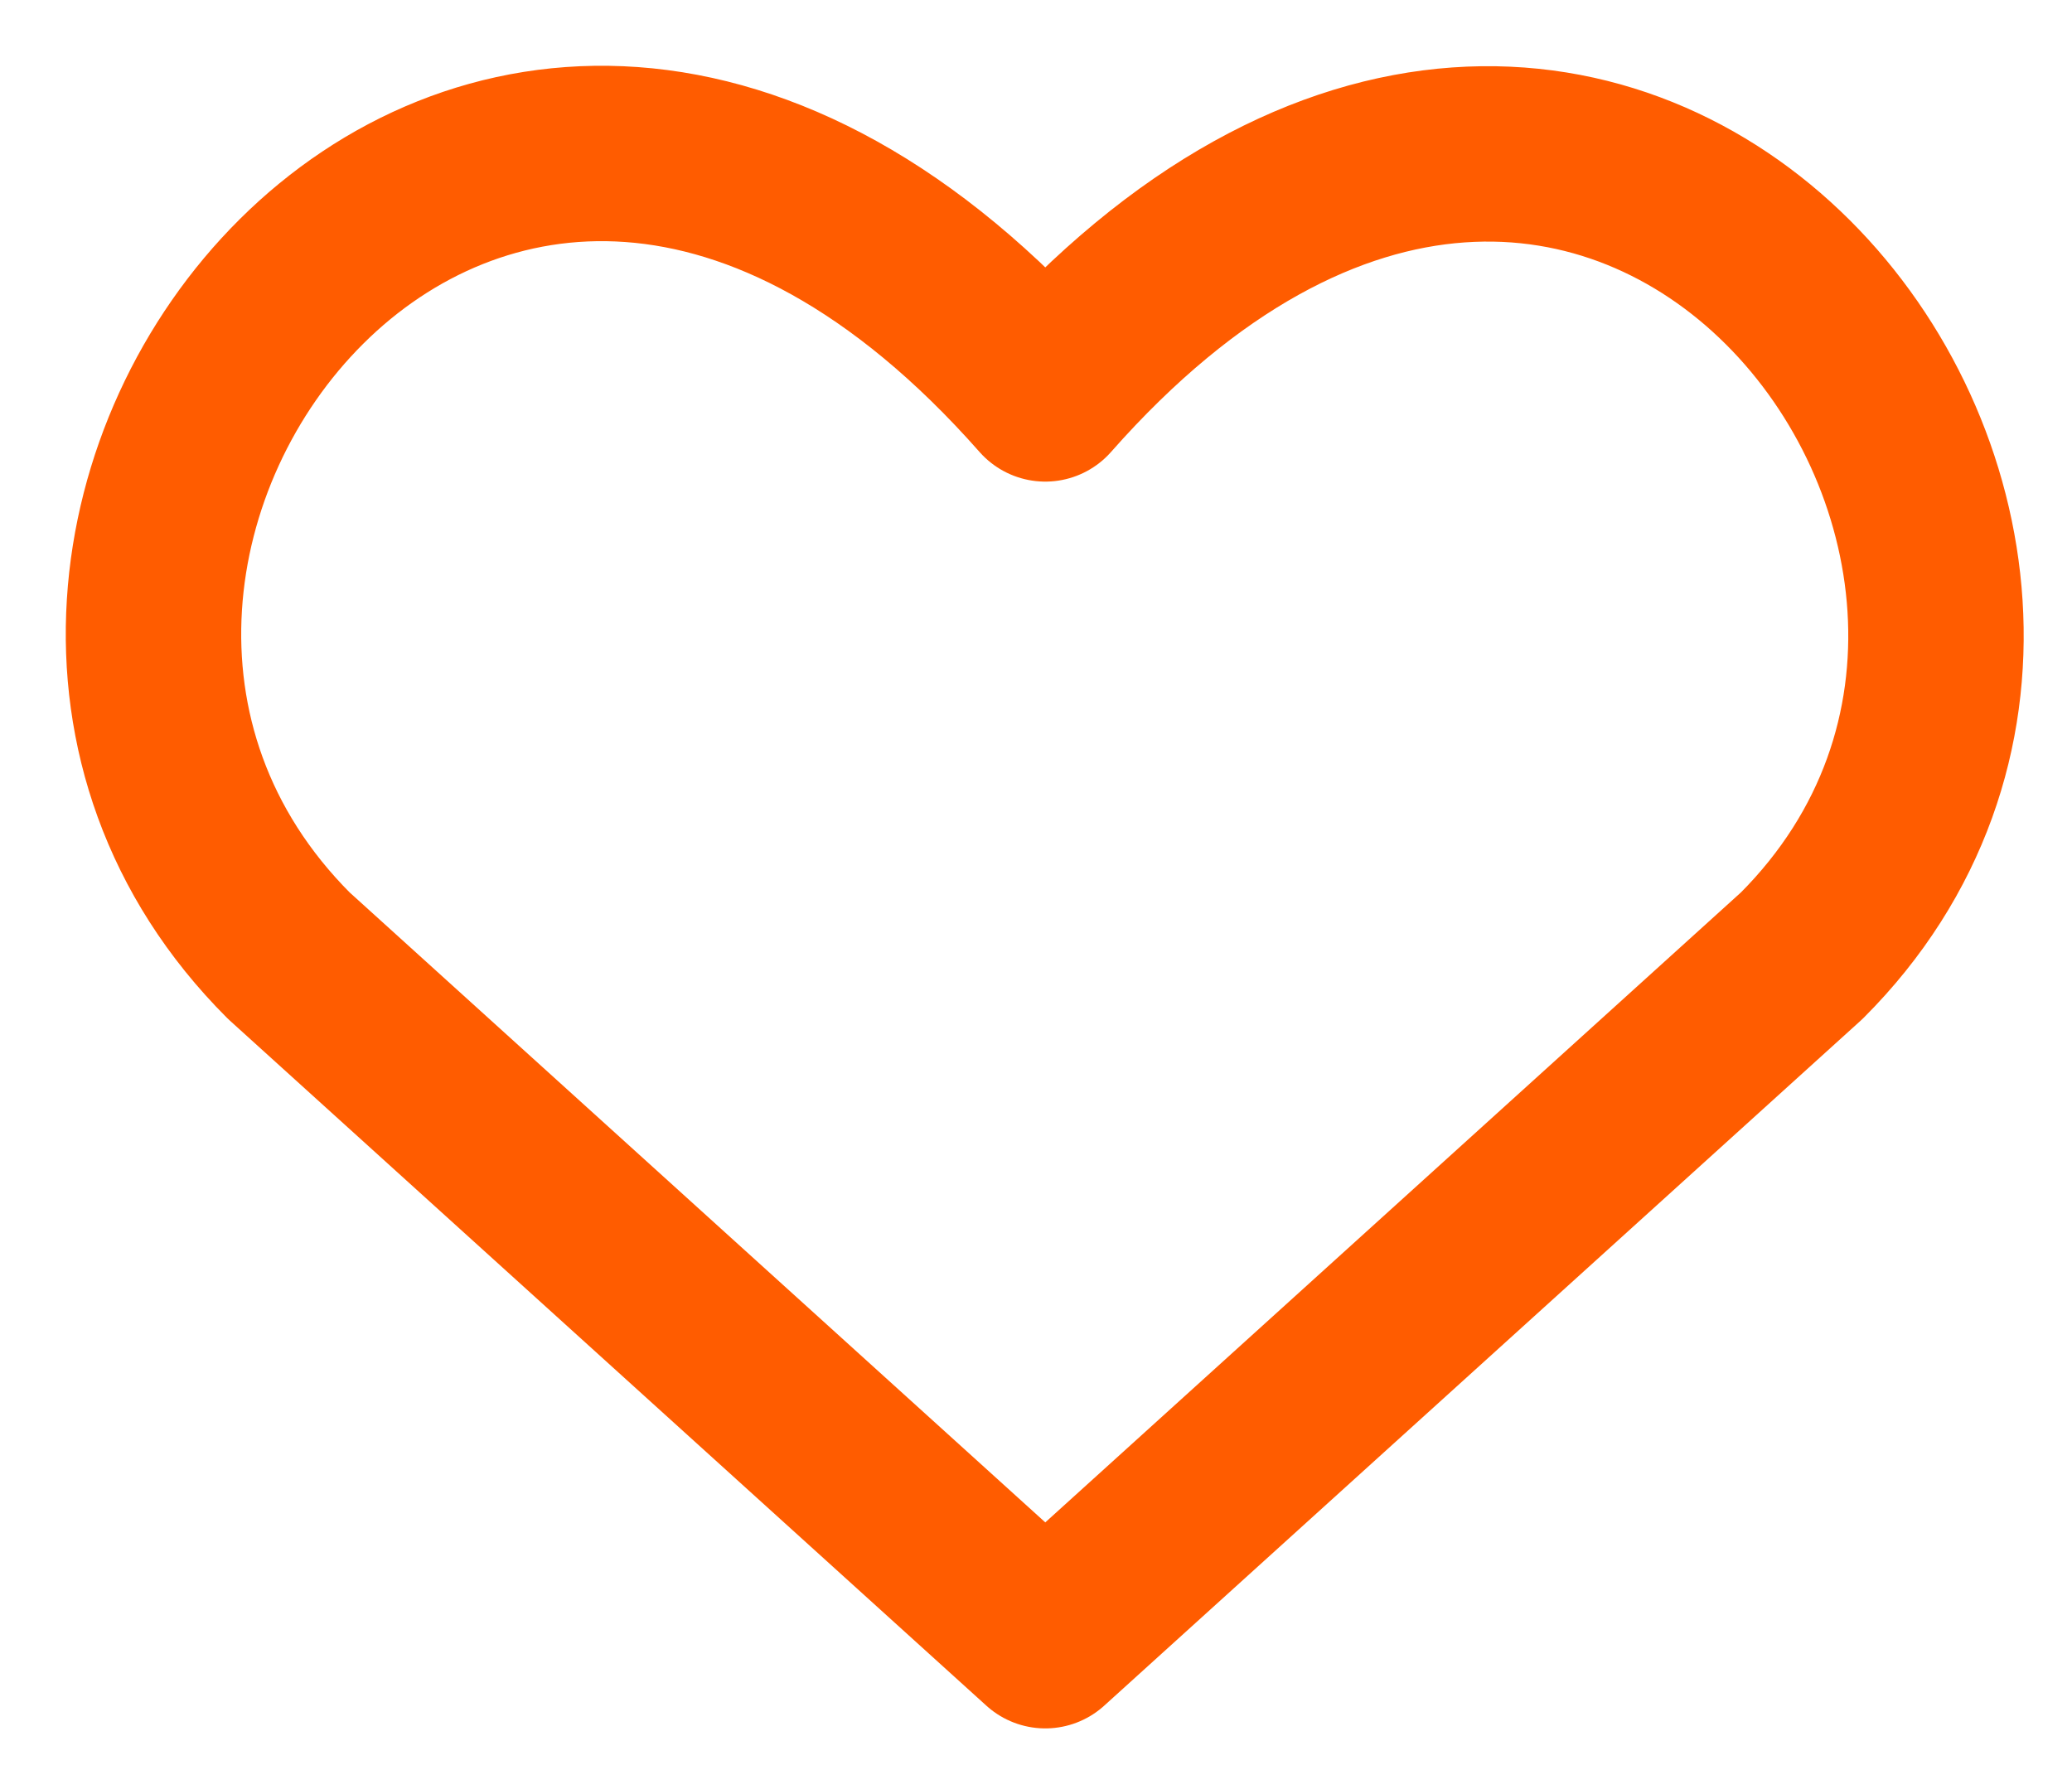 <svg width="27" height="23" viewBox="0 0 27 23" fill="none" xmlns="http://www.w3.org/2000/svg">
<path d="M13.621 21.384L3.764 12.456C-1.593 7.099 6.282 -3.187 13.621 5.134C20.96 -3.187 28.8 7.134 23.478 12.456L13.621 21.384Z" stroke="#FF5C00" stroke-width="2.286" stroke-linecap="round" stroke-linejoin="round"/>
</svg>
